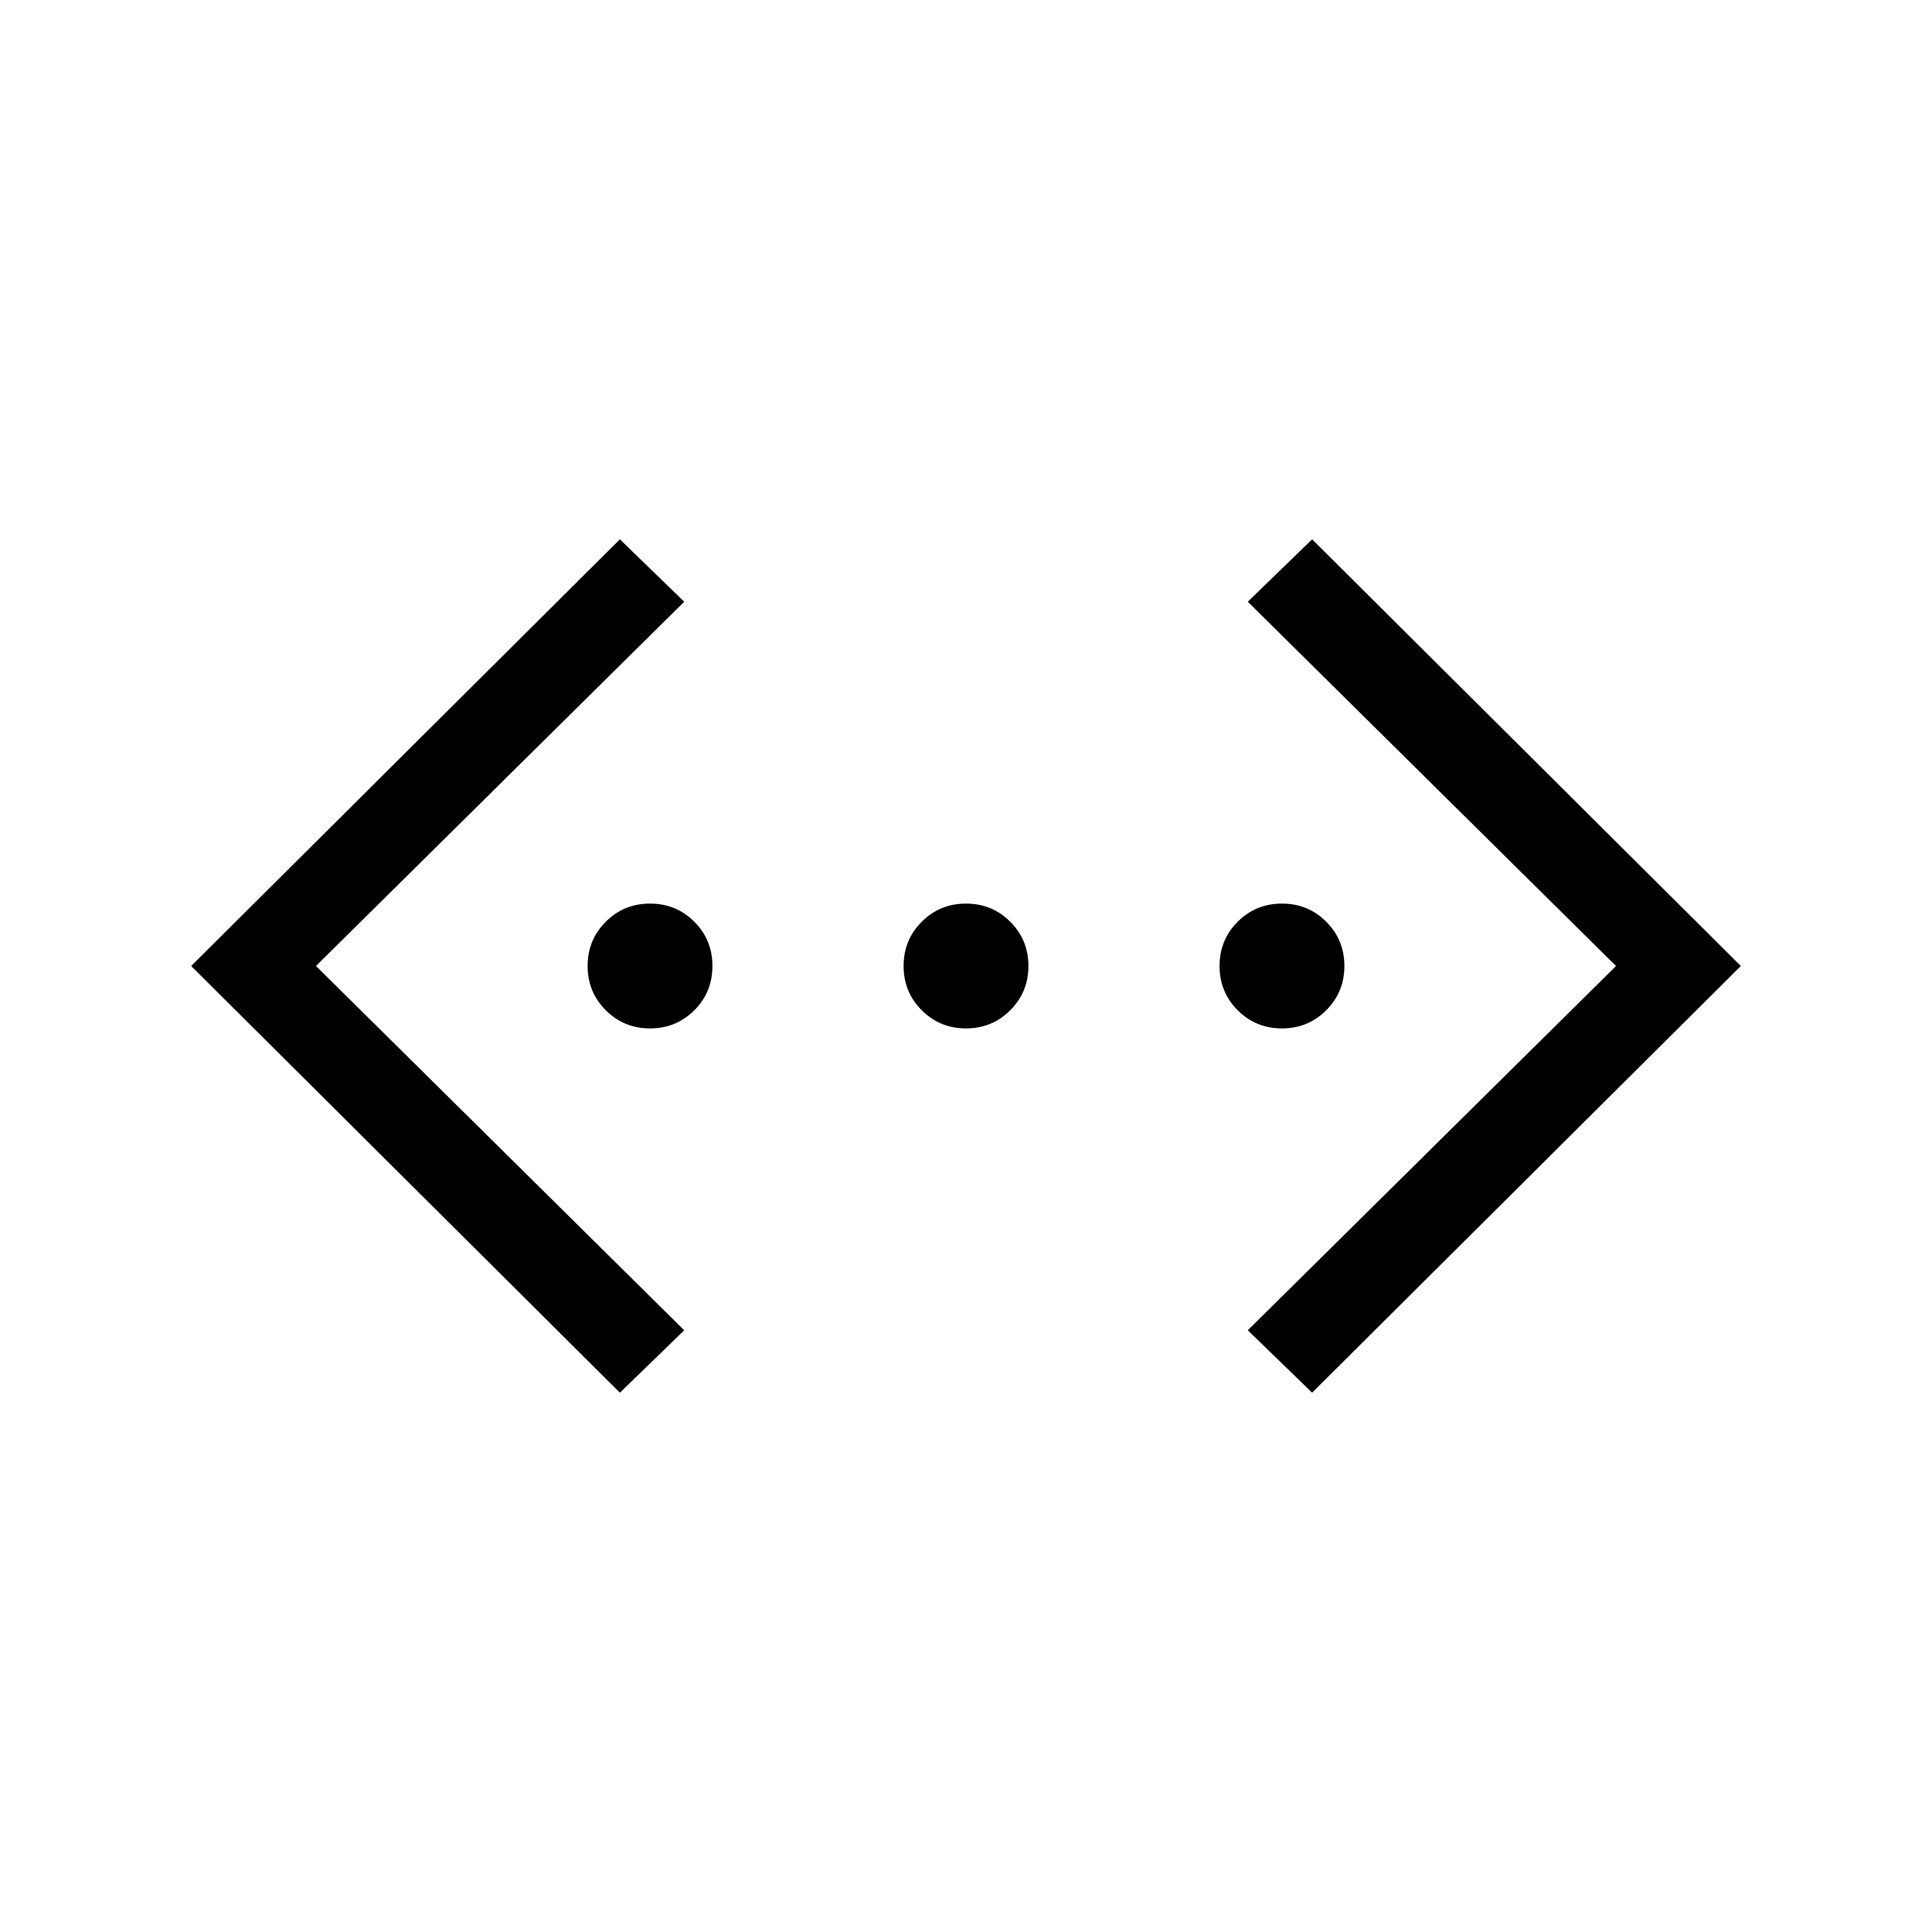 <svg xmlns="http://www.w3.org/2000/svg" height="20" width="20"><path d="m13.583 14.417-.666-.646L16.729 10l-3.812-3.771.666-.646L18.021 10Zm-7.166 0L1.979 10l4.438-4.417.666.646L3.271 10l3.812 3.771Zm.312-3.771q-.271 0-.458-.188-.188-.187-.188-.458t.188-.458q.187-.188.458-.188t.459.188q.187.187.187.458t-.187.458q-.188.188-.459.188Zm3.271 0q-.271 0-.458-.188-.188-.187-.188-.458t.188-.458q.187-.188.458-.188t.458.188q.188.187.188.458t-.188.458q-.187.188-.458.188Zm3.271 0q-.271 0-.459-.188-.187-.187-.187-.458t.187-.458q.188-.188.459-.188t.458.188q.188.187.188.458t-.188.458q-.187.188-.458.188Z"/></svg>